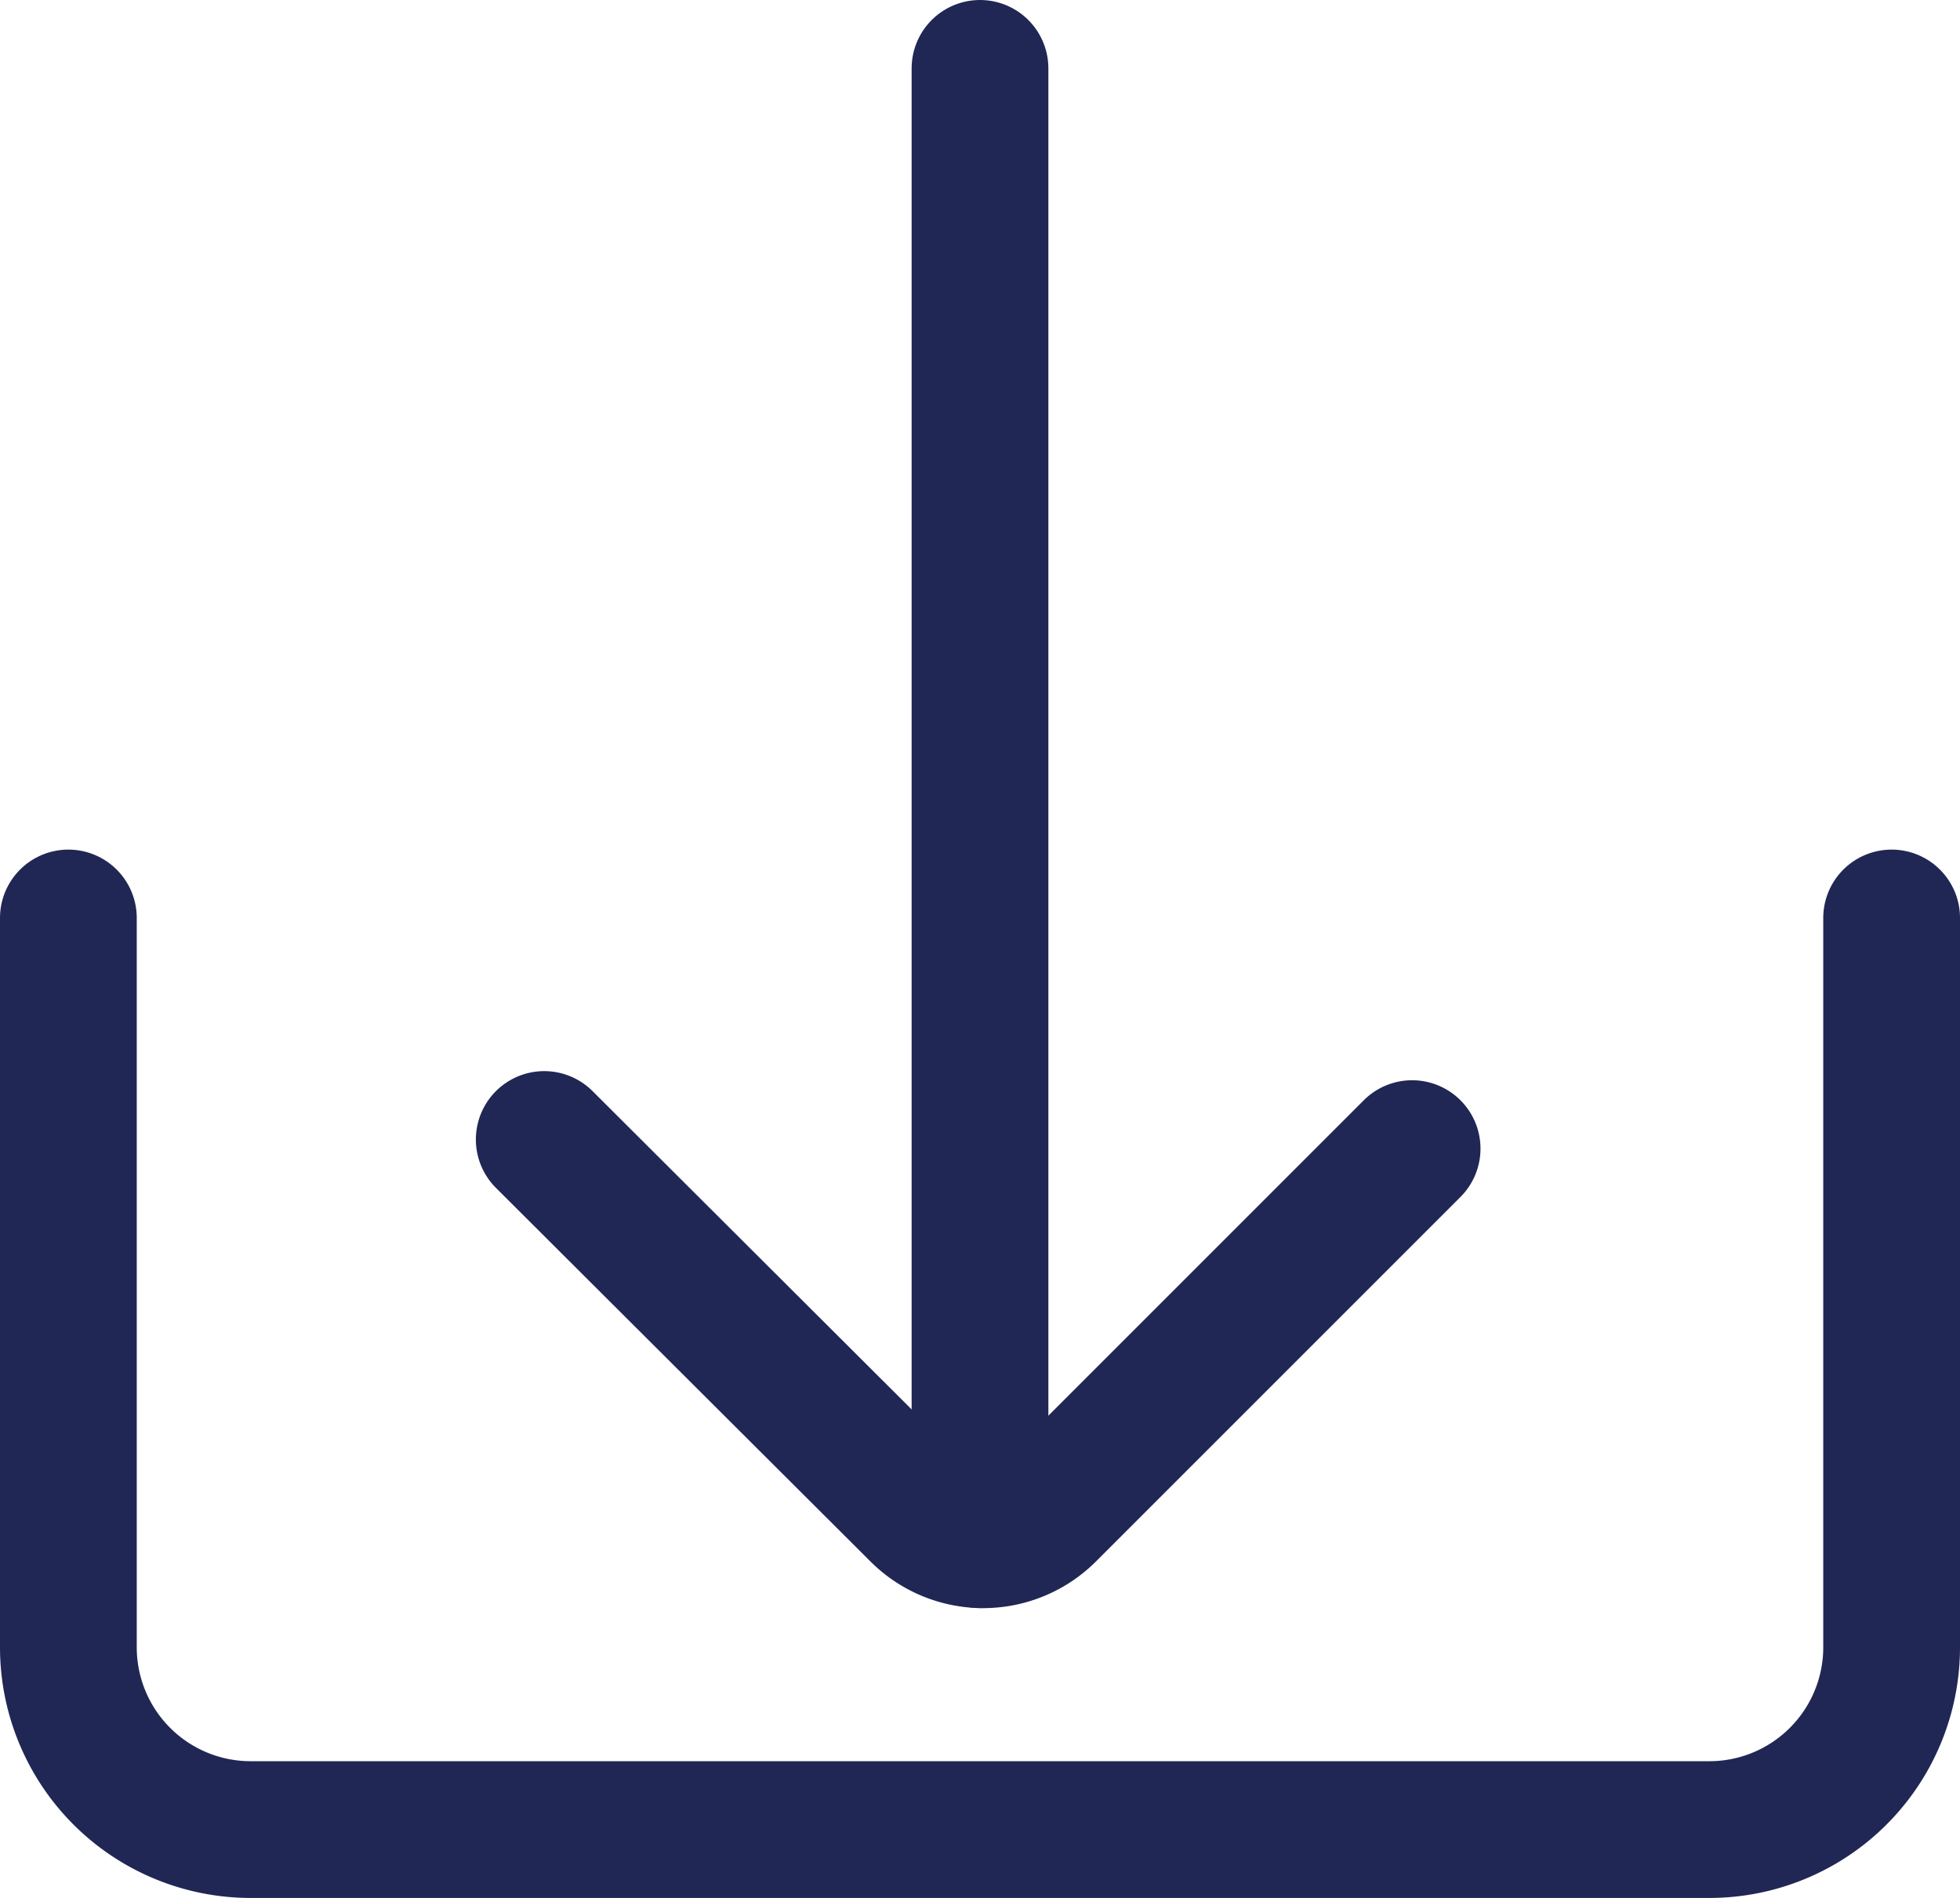 <svg xmlns="http://www.w3.org/2000/svg" width="21.5" height="20.82" viewBox="0 0 21.5 20.82"><defs><style>.a,.b{fill:none;stroke:#202754;stroke-linecap:round;stroke-width:1.5px;}.a{stroke-linejoin:round;}.b{stroke-linejoin:bevel;}</style></defs><g transform="translate(-1.25 -1.59)"><path class="a" d="M22,11.66v8a2,2,0,0,1-2,2H4a2,2,0,0,1-2-2v-8"/><line class="b" y2="16.14" transform="translate(12 2.34)"/><path class="b" d="M7.22,14.09l4.11,4.1a1,1,0,0,0,1.41,0l4-4"/></g></svg>